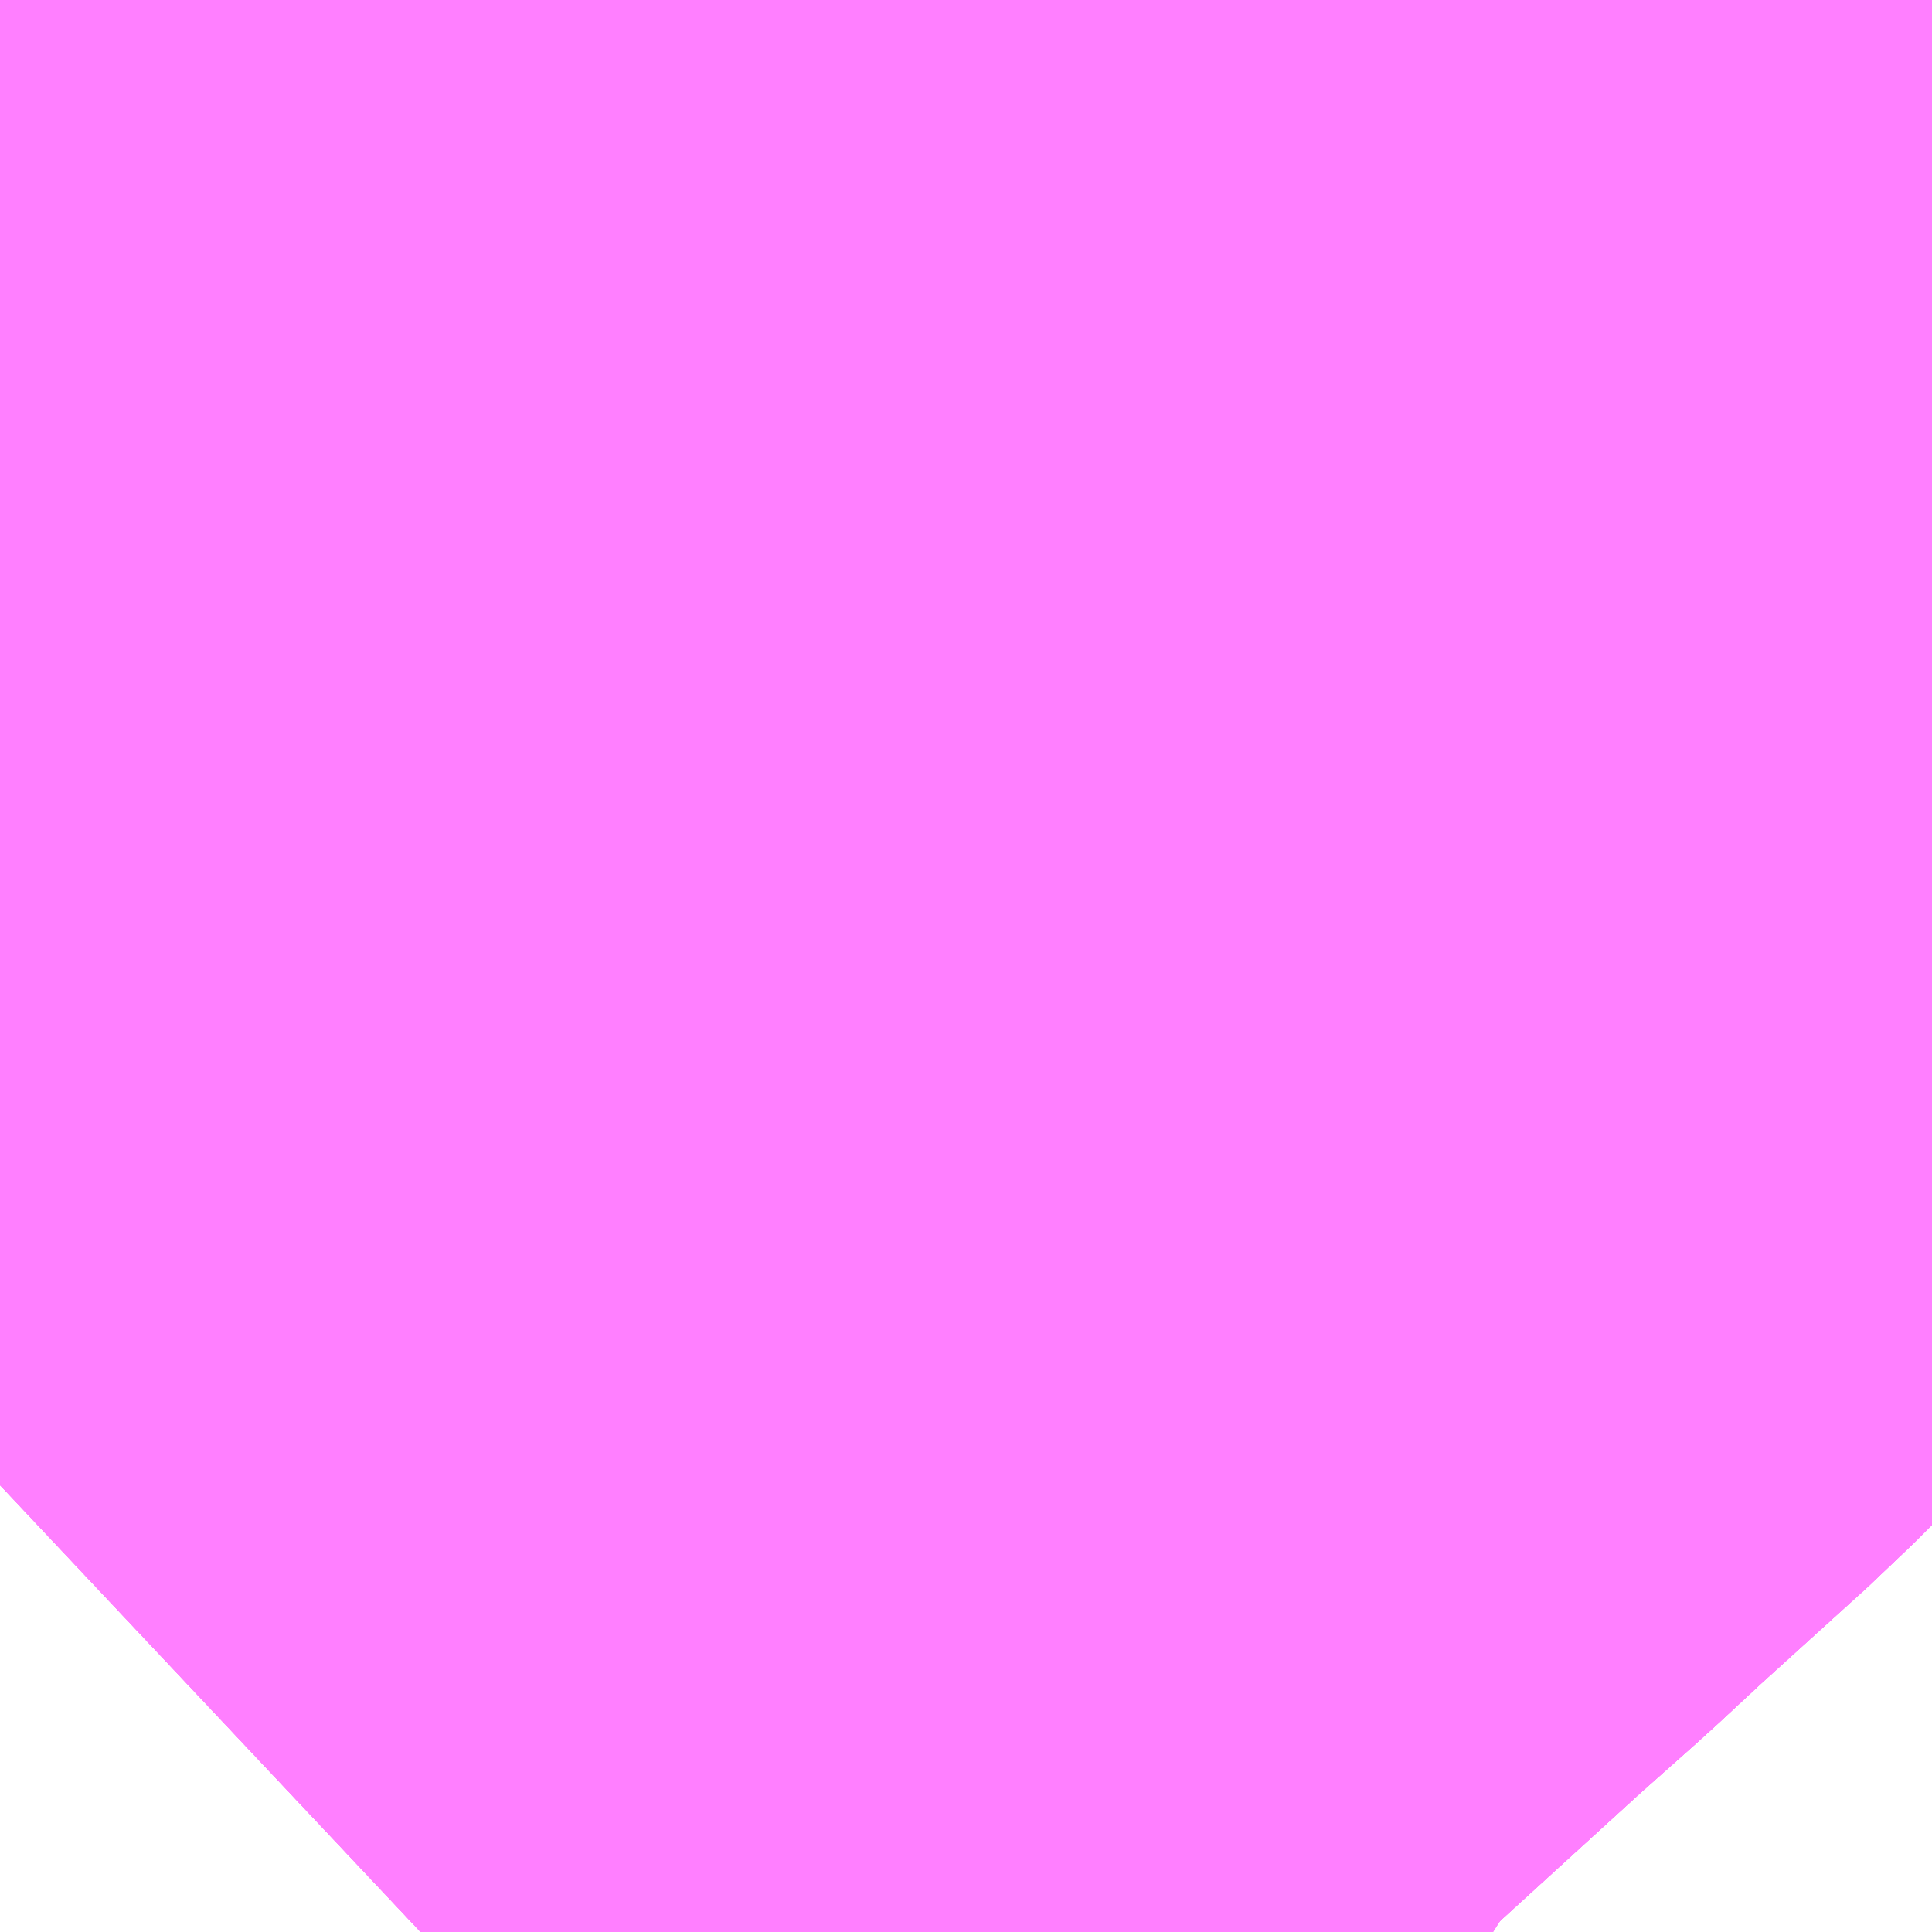 <?xml version="1.0" encoding="UTF-8"?>
<svg  xmlns="http://www.w3.org/2000/svg" xmlns:xlink="http://www.w3.org/1999/xlink" xmlns:go="http://purl.org/svgmap/profile" property="N07_001,N07_002,N07_003,N07_004,N07_005,N07_006,N07_007" viewBox="14006.47 -3564.514 0.549 0.549" go:dataArea="14006.4697265625 -3564.51416015625 0.54931640625 0.54931640625" >
<globalCoordinateSystem srsName="http://purl.org/crs/84" transform="matrix(100.0,0.0,0.0,-100.0,0.0,0.0)" />
<defs>
 <g id="p0" >
  <circle cx="0.0" cy="0.0" r="3" stroke="green" stroke-width="0.75" vector-effect="non-scaling-stroke" />
 </g>
</defs>
<g fill="none" fill-rule="evenodd" stroke="#FF00FF" stroke-width="0.75" opacity="0.5" vector-effect="non-scaling-stroke" stroke-linejoin="bevel" >
<path content="1,JRバス関東（株）,はさき号,4.0,4.0,4.0," xlink:title="1" d="M14007.019,-3564.308L14006.997,-3564.324L14006.985,-3564.332L14006.965,-3564.35L14006.941,-3564.371L14006.93,-3564.381L14006.925,-3564.386L14006.914,-3564.396L14006.902,-3564.407L14006.896,-3564.412L14006.877,-3564.429L14006.863,-3564.443L14006.853,-3564.454L14006.846,-3564.459L14006.813,-3564.488L14006.782,-3564.514"/>
<path content="1,JRバス関東（株）,東京～富里・多古・八日市場駅・匝瑳市役所,9.0,9.0,9.0," xlink:title="1" d="M14006.782,-3564.514L14006.813,-3564.488L14006.846,-3564.459L14006.853,-3564.454L14006.863,-3564.443L14006.877,-3564.429L14006.896,-3564.412L14006.902,-3564.407L14006.914,-3564.396L14006.925,-3564.386L14006.93,-3564.381L14006.941,-3564.371L14006.965,-3564.35L14006.985,-3564.332L14006.997,-3564.324L14007.019,-3564.308"/>
<path content="1,JRバス関東（株）,東京～水郷潮来・鹿島神宮,29.0,9.0,29.0," xlink:title="1" d="M14006.782,-3564.514L14006.813,-3564.488L14006.846,-3564.459L14006.853,-3564.454L14006.863,-3564.443L14006.877,-3564.429L14006.896,-3564.412L14006.902,-3564.407L14006.914,-3564.396L14006.925,-3564.386L14006.93,-3564.381L14006.941,-3564.371L14006.965,-3564.35L14006.985,-3564.332L14006.997,-3564.324L14007.019,-3564.308"/>
<path content="1,しずてつジャストライン（株）,静岡成田空港線,1.0,1.0,1.0," xlink:title="1" d="M14006.782,-3564.514L14006.853,-3564.454L14006.877,-3564.429L14006.902,-3564.407L14006.93,-3564.381L14006.985,-3564.332L14007.019,-3564.308"/>
<path content="1,ちばシティバス（株）,成田空港線,3.5,3.5,3.5," xlink:title="1" d="M14006.782,-3564.514L14006.813,-3564.488L14006.846,-3564.459L14006.853,-3564.454L14006.863,-3564.443L14006.877,-3564.429L14006.896,-3564.412L14006.902,-3564.407L14006.914,-3564.396L14006.925,-3564.386L14006.93,-3564.381L14006.941,-3564.371L14006.965,-3564.35L14006.985,-3564.332L14006.997,-3564.324L14007.019,-3564.308"/>
<path content="1,ちばシティバス（株）,稲51（平）,1.0,0.0,0.0," xlink:title="1" d="M14007.019,-3564.161L14007.019,-3564.161L14007.008,-3564.168L14006.898,-3564.253L14006.889,-3564.257L14006.823,-3564.308L14006.813,-3564.315L14006.807,-3564.32L14006.78,-3564.34L14006.777,-3564.343L14006.762,-3564.354L14006.749,-3564.341L14006.717,-3564.312L14006.703,-3564.299L14006.685,-3564.283L14006.617,-3564.221L14006.609,-3564.215L14006.587,-3564.197L14006.575,-3564.185L14006.545,-3564.159L14006.487,-3564.108L14006.47,-3564.092"/>
<path content="1,ちばフラワーバス（株）,シーサイドライナー,19.0,18.0,18.0," xlink:title="1" d="M14007.019,-3564.308L14006.997,-3564.324L14006.985,-3564.332L14006.965,-3564.35L14006.941,-3564.371L14006.93,-3564.381L14006.925,-3564.386L14006.914,-3564.396L14006.902,-3564.407L14006.896,-3564.412L14006.877,-3564.429L14006.863,-3564.443L14006.853,-3564.454L14006.846,-3564.459L14006.813,-3564.488L14006.782,-3564.514"/>
<path content="1,京成バス（株）,八千02,27.0,21.0,21.0," xlink:title="1" d="M14006.47,-3564.092L14006.487,-3564.108L14006.545,-3564.159L14006.575,-3564.185L14006.587,-3564.197L14006.609,-3564.215L14006.617,-3564.221L14006.685,-3564.283L14006.703,-3564.299L14006.717,-3564.312L14006.749,-3564.341L14006.762,-3564.354L14006.779,-3564.369L14006.822,-3564.408L14006.839,-3564.423L14006.863,-3564.443L14006.863,-3564.443L14006.875,-3564.452L14006.89,-3564.463L14006.907,-3564.475L14006.928,-3564.49L14006.957,-3564.508L14006.967,-3564.514"/>
<path content="1,京成バス（株）,千葉北IC周辺地区～東京駅・潮見駅,10.5,8.0,8.0," xlink:title="1" d="M14006.782,-3564.514L14006.813,-3564.488L14006.846,-3564.459L14006.853,-3564.454L14006.863,-3564.443L14006.877,-3564.429L14006.896,-3564.412L14006.902,-3564.407L14006.914,-3564.396L14006.925,-3564.386L14006.93,-3564.381L14006.941,-3564.371L14006.965,-3564.35L14006.985,-3564.332L14006.997,-3564.324L14007.019,-3564.308"/>
<path content="1,京成バス（株）,成田空港～さいたま新都心・大宮駅,3.5,3.5,3.5," xlink:title="1" d="M14007.019,-3564.308L14006.997,-3564.324L14006.985,-3564.332L14006.965,-3564.35L14006.941,-3564.371L14006.93,-3564.381L14006.925,-3564.386L14006.914,-3564.396L14006.902,-3564.407L14006.896,-3564.412L14006.877,-3564.429L14006.863,-3564.443L14006.853,-3564.454L14006.846,-3564.459L14006.813,-3564.488L14006.782,-3564.514"/>
<path content="1,京成バス（株）,成田空港～たまプラーザ駅・新百合ヶ丘駅,8.0,8.0,8.0," xlink:title="1" d="M14006.782,-3564.514L14006.813,-3564.488L14006.846,-3564.459L14006.853,-3564.454L14006.863,-3564.443L14006.877,-3564.429L14006.896,-3564.412L14006.902,-3564.407L14006.914,-3564.396L14006.925,-3564.386L14006.93,-3564.381L14006.941,-3564.371L14006.965,-3564.35L14006.985,-3564.332L14006.997,-3564.324L14007.019,-3564.308"/>
<path content="1,京成バス（株）,成田空港～中山駅・センター南駅,4.0,4.0,4.0," xlink:title="1" d="M14006.782,-3564.514L14006.813,-3564.488L14006.846,-3564.459L14006.853,-3564.454L14006.863,-3564.443L14006.877,-3564.429L14006.896,-3564.412L14006.902,-3564.407L14006.914,-3564.396L14006.925,-3564.386L14006.93,-3564.381L14006.941,-3564.371L14006.965,-3564.35L14006.985,-3564.332L14006.997,-3564.324L14007.019,-3564.308"/>
<path content="1,京成バス（株）,成田空港～吉祥寺駅,4.0,4.0,4.0," xlink:title="1" d="M14006.782,-3564.514L14006.813,-3564.488L14006.846,-3564.459L14006.853,-3564.454L14006.863,-3564.443L14006.877,-3564.429L14006.896,-3564.412L14006.902,-3564.407L14006.914,-3564.396L14006.925,-3564.386L14006.93,-3564.381L14006.941,-3564.371L14006.965,-3564.35L14006.985,-3564.332L14006.997,-3564.324L14007.019,-3564.308"/>
<path content="1,京成バス（株）,成田空港～和光市駅・大泉学園駅,2.5,2.5,2.5," xlink:title="1" d="M14006.782,-3564.514L14006.813,-3564.488L14006.846,-3564.459L14006.853,-3564.454L14006.863,-3564.443L14006.877,-3564.429L14006.896,-3564.412L14006.902,-3564.407L14006.914,-3564.396L14006.925,-3564.386L14006.93,-3564.381L14006.941,-3564.371L14006.965,-3564.35L14006.985,-3564.332L14006.997,-3564.324L14007.019,-3564.308"/>
<path content="1,京成バス（株）,成田空港～幕張新都心・稲毛海岸駅・千葉中央駅,1.0,1.0,1.0," xlink:title="1" d="M14006.782,-3564.514L14006.813,-3564.488L14006.846,-3564.459L14006.853,-3564.454L14006.863,-3564.443L14006.877,-3564.429L14006.896,-3564.412L14006.902,-3564.407L14006.914,-3564.396L14006.925,-3564.386L14006.93,-3564.381L14006.941,-3564.371L14006.965,-3564.35L14006.985,-3564.332L14006.997,-3564.324L14007.019,-3564.308"/>
<path content="1,京成バス（株）,成田空港～新富士駅・沼津駅,2.0,2.0,2.0," xlink:title="1" d="M14006.782,-3564.514L14006.813,-3564.488L14006.846,-3564.459L14006.853,-3564.454L14006.863,-3564.443L14006.877,-3564.429L14006.896,-3564.412L14006.902,-3564.407L14006.914,-3564.396L14006.925,-3564.386L14006.93,-3564.381L14006.941,-3564.371L14006.965,-3564.35L14006.985,-3564.332L14006.997,-3564.324L14007.019,-3564.308"/>
<path content="1,京成バス（株）,成田空港～本厚木駅・平塚（田村車庫）,3.5,3.5,3.5," xlink:title="1" d="M14006.782,-3564.514L14006.813,-3564.488L14006.846,-3564.459L14006.853,-3564.454L14006.863,-3564.443L14006.877,-3564.429L14006.896,-3564.412L14006.902,-3564.407L14006.914,-3564.396L14006.925,-3564.386L14006.93,-3564.381L14006.941,-3564.371L14006.965,-3564.35L14006.985,-3564.332L14006.997,-3564.324L14007.019,-3564.308"/>
<path content="1,京成バス（株）,成田空港～東所沢駅・所沢駅,4.0,4.0,4.0," xlink:title="1" d="M14007.019,-3564.308L14006.997,-3564.324L14006.985,-3564.332L14006.965,-3564.35L14006.941,-3564.371L14006.93,-3564.381L14006.925,-3564.386L14006.914,-3564.396L14006.902,-3564.407L14006.896,-3564.412L14006.877,-3564.429L14006.863,-3564.443L14006.853,-3564.454L14006.846,-3564.459L14006.813,-3564.488L14006.782,-3564.514"/>
<path content="1,京成バス（株）,成田空港～横浜シティ・エア・ターミナル・みなとみらい地区,9.5,9.5,9.5," xlink:title="1" d="M14006.782,-3564.514L14006.813,-3564.488L14006.846,-3564.459L14006.853,-3564.454L14006.863,-3564.443L14006.877,-3564.429L14006.896,-3564.412L14006.902,-3564.407L14006.914,-3564.396L14006.925,-3564.386L14006.93,-3564.381L14006.941,-3564.371L14006.965,-3564.35L14006.985,-3564.332L14006.997,-3564.324L14007.019,-3564.308"/>
<path content="1,京成バス（株）,成田空港～相模大野駅・町田駅・橋本駅,8.0,8.0,8.0," xlink:title="1" d="M14006.782,-3564.514L14006.813,-3564.488L14006.846,-3564.459L14006.853,-3564.454L14006.863,-3564.443L14006.877,-3564.429L14006.896,-3564.412L14006.902,-3564.407L14006.914,-3564.396L14006.925,-3564.386L14006.93,-3564.381L14006.941,-3564.371L14006.965,-3564.35L14006.985,-3564.332L14006.997,-3564.324L14007.019,-3564.308"/>
<path content="1,京成バス（株）,成田空港～葛西駅・一之江駅・小岩駅,7.5,7.5,7.5," xlink:title="1" d="M14006.782,-3564.514L14006.813,-3564.488L14006.846,-3564.459L14006.853,-3564.454L14006.863,-3564.443L14006.877,-3564.429L14006.896,-3564.412L14006.902,-3564.407L14006.914,-3564.396L14006.925,-3564.386L14006.93,-3564.381L14006.941,-3564.371L14006.965,-3564.35L14006.985,-3564.332L14006.997,-3564.324L14007.019,-3564.308"/>
<path content="1,京成バス（株）,成田空港～藤沢駅・辻堂駅・茅ヶ崎駅,3.0,3.0,3.0," xlink:title="1" d="M14006.782,-3564.514L14006.813,-3564.488L14006.846,-3564.459L14006.853,-3564.454L14006.863,-3564.443L14006.877,-3564.429L14006.896,-3564.412L14006.902,-3564.407L14006.914,-3564.396L14006.925,-3564.386L14006.93,-3564.381L14006.941,-3564.371L14006.965,-3564.35L14006.985,-3564.332L14006.997,-3564.324L14007.019,-3564.308"/>
<path content="1,京成バス（株）,東京駅～鹿島セントラルホテル・鹿島神宮駅,28.0,30.0,30.0," xlink:title="1" d="M14006.782,-3564.514L14006.813,-3564.488L14006.846,-3564.459L14006.853,-3564.454L14006.863,-3564.443L14006.877,-3564.429L14006.896,-3564.412L14006.902,-3564.407L14006.914,-3564.396L14006.925,-3564.386L14006.93,-3564.381L14006.941,-3564.371L14006.965,-3564.35L14006.985,-3564.332L14006.997,-3564.324L14007.019,-3564.308"/>
<path content="1,京成バス（株）,東雲車庫・東京駅～千城台・八街・成東,8.0,6.5,6.5," xlink:title="1" d="M14007.019,-3564.308L14006.997,-3564.324L14006.985,-3564.332L14006.965,-3564.35L14006.941,-3564.371L14006.93,-3564.381L14006.925,-3564.386L14006.914,-3564.396L14006.902,-3564.407L14006.896,-3564.412L14006.877,-3564.429L14006.863,-3564.443L14006.853,-3564.454L14006.846,-3564.459L14006.813,-3564.488L14006.782,-3564.514"/>
<path content="1,京成バス（株）,東雲車庫・東京～志津・臼井・ユーカリが丘,3.0,2.5,2.5," xlink:title="1" d="M14006.782,-3564.514L14006.813,-3564.488L14006.846,-3564.459L14006.853,-3564.454L14006.863,-3564.443L14006.877,-3564.429L14006.896,-3564.412L14006.902,-3564.407L14006.914,-3564.396L14006.925,-3564.386L14006.93,-3564.381L14006.941,-3564.371L14006.965,-3564.35L14006.985,-3564.332L14006.997,-3564.324L14007.019,-3564.308"/>
<path content="1,京成バス（株）,検31,7.0,0.0,0.0," xlink:title="1" d="M14006.47,-3564.092L14006.487,-3564.108L14006.545,-3564.159L14006.575,-3564.185L14006.587,-3564.197L14006.609,-3564.215L14006.617,-3564.221L14006.685,-3564.283L14006.703,-3564.299L14006.717,-3564.312L14006.749,-3564.341L14006.762,-3564.354L14006.779,-3564.369L14006.822,-3564.408L14006.839,-3564.423L14006.863,-3564.443L14006.863,-3564.443L14006.875,-3564.452L14006.89,-3564.463L14006.907,-3564.475L14006.928,-3564.49L14006.957,-3564.508L14006.967,-3564.514"/>
<path content="1,京成バス（株）,浜松町・東京駅～銚子・犬吠崎京成ホテル,10.0,11.0,11.0," xlink:title="1" d="M14006.782,-3564.514L14006.813,-3564.488L14006.846,-3564.459L14006.853,-3564.454L14006.863,-3564.443L14006.877,-3564.429L14006.896,-3564.412L14006.902,-3564.407L14006.914,-3564.396L14006.925,-3564.386L14006.93,-3564.381L14006.941,-3564.371L14006.965,-3564.35L14006.985,-3564.332L14006.997,-3564.324L14007.019,-3564.308"/>
<path content="1,京成バス（株）,白子・茂原駅・大網駅・～東京駅・潮見駅,2.5,2.5,2.5," xlink:title="1" d="M14007.019,-3564.308L14006.997,-3564.324L14006.985,-3564.332L14006.965,-3564.35L14006.941,-3564.371L14006.93,-3564.381L14006.925,-3564.386L14006.914,-3564.396L14006.902,-3564.407L14006.896,-3564.412L14006.877,-3564.429L14006.863,-3564.443L14006.853,-3564.454L14006.846,-3564.459L14006.813,-3564.488L14006.782,-3564.514"/>
<path content="1,京浜急行バス（株）,新横浜駅（ホテルアソシア新横浜）・新横浜プリンスホテル～成田空港線,10.0,10.0,10.0," xlink:title="1" d="M14006.782,-3564.514L14006.813,-3564.488L14006.846,-3564.459L14006.853,-3564.454L14006.863,-3564.443L14006.877,-3564.429L14006.896,-3564.412L14006.902,-3564.407L14006.914,-3564.396L14006.925,-3564.386L14006.93,-3564.381L14006.941,-3564.371L14006.965,-3564.35L14006.985,-3564.332L14006.997,-3564.324L14007.019,-3564.308"/>
<path content="1,京浜急行バス（株）,横浜駅（YCAT）～成田空港線,24.0,24.0,24.0," xlink:title="1" d="M14006.782,-3564.514L14006.813,-3564.488L14006.846,-3564.459L14006.853,-3564.454L14006.863,-3564.443L14006.877,-3564.429L14006.896,-3564.412L14006.902,-3564.407L14006.914,-3564.396L14006.925,-3564.386L14006.93,-3564.381L14006.941,-3564.371L14006.965,-3564.35L14006.985,-3564.332L14006.997,-3564.324L14007.019,-3564.308"/>
<path content="1,京浜急行バス（株）,鹿島神宮駅～羽田空港線,3.0,3.0,3.0," xlink:title="1" d="M14006.782,-3564.514L14006.813,-3564.488L14006.846,-3564.459L14006.853,-3564.454L14006.863,-3564.443L14006.877,-3564.429L14006.896,-3564.412L14006.902,-3564.407L14006.914,-3564.396L14006.925,-3564.386L14006.93,-3564.381L14006.941,-3564.371L14006.965,-3564.35L14006.985,-3564.332L14006.997,-3564.324L14007.019,-3564.308"/>
<path content="1,京王バス南（株）,成田空港～南大沢線,4.0,4.0,4.0," xlink:title="1" d="M14006.782,-3564.514L14006.813,-3564.488L14006.846,-3564.459L14006.853,-3564.454L14006.863,-3564.443L14006.877,-3564.429L14006.896,-3564.412L14006.902,-3564.407L14006.914,-3564.396L14006.925,-3564.386L14006.93,-3564.381L14006.941,-3564.371L14006.965,-3564.35L14006.985,-3564.332L14006.997,-3564.324L14007.019,-3564.308"/>
<path content="1,京王バス南（株）,成田空港～調布駅北口線,4.0,4.0,4.0," xlink:title="1" d="M14006.782,-3564.514L14006.813,-3564.488L14006.846,-3564.459L14006.853,-3564.454L14006.863,-3564.443L14006.877,-3564.429L14006.896,-3564.412L14006.902,-3564.407L14006.914,-3564.396L14006.925,-3564.386L14006.93,-3564.381L14006.941,-3564.371L14006.965,-3564.35L14006.985,-3564.332L14006.997,-3564.324L14007.019,-3564.308"/>
<path content="1,京阪バス（株）,京都・大津⇔上野・TDR・千葉,1.0,1.0,1.0," xlink:title="1" d="M14006.83,-3564.514L14006.89,-3564.463L14006.929,-3564.431L14006.976,-3564.386L14007.019,-3564.351"/>
<path content="1,千葉中央バス,京都～上野・東京ディズニーリゾート,1.0,1.0,1.0," xlink:title="1" d="M14006.83,-3564.514L14006.89,-3564.463L14006.929,-3564.431L14006.976,-3564.386L14007.019,-3564.351"/>
<path content="1,千葉交通,ONライナー,4.0,4.0,4.0," xlink:title="1" d="M14006.782,-3564.514L14006.813,-3564.488L14006.846,-3564.459L14006.853,-3564.454L14006.863,-3564.443L14006.877,-3564.429L14006.896,-3564.412L14006.902,-3564.407L14006.914,-3564.396L14006.925,-3564.386L14006.93,-3564.381L14006.941,-3564.371L14006.965,-3564.35L14006.985,-3564.332L14006.997,-3564.324L14007.019,-3564.308"/>
<path content="1,千葉交通,しらこばと号,3.0,3.0,3.0," xlink:title="1" d="M14006.782,-3564.514L14006.813,-3564.488L14006.846,-3564.459L14006.853,-3564.454L14006.863,-3564.443L14006.877,-3564.429L14006.896,-3564.412L14006.902,-3564.407L14006.914,-3564.396L14006.925,-3564.386L14006.93,-3564.381L14006.941,-3564.371L14006.965,-3564.35L14006.985,-3564.332L14006.997,-3564.324L14007.019,-3564.308"/>
<path content="1,千葉交通,アザレア号,7.0,7.0,7.0," xlink:title="1" d="M14006.782,-3564.514L14006.813,-3564.488L14006.846,-3564.459L14006.853,-3564.454L14006.863,-3564.443L14006.877,-3564.429L14006.896,-3564.412L14006.902,-3564.407L14006.914,-3564.396L14006.925,-3564.386L14006.93,-3564.381L14006.941,-3564.371L14006.965,-3564.35L14006.985,-3564.332L14006.997,-3564.324L14007.019,-3564.308"/>
<path content="1,千葉交通,サルビア号,3.0,3.0,3.0," xlink:title="1" d="M14007.019,-3564.308L14006.997,-3564.324L14006.985,-3564.332L14006.965,-3564.35L14006.941,-3564.371L14006.93,-3564.381L14006.925,-3564.386L14006.914,-3564.396L14006.902,-3564.407L14006.896,-3564.412L14006.877,-3564.429L14006.863,-3564.443L14006.853,-3564.454L14006.846,-3564.459L14006.813,-3564.488L14006.782,-3564.514"/>
<path content="1,千葉交通,フォレスト号,1.0,1.0,1.0," xlink:title="1" d="M14006.782,-3564.514L14006.813,-3564.488L14006.846,-3564.459L14006.853,-3564.454L14006.863,-3564.443L14006.877,-3564.429L14006.896,-3564.412L14006.902,-3564.407L14006.914,-3564.396L14006.925,-3564.386L14006.93,-3564.381L14006.941,-3564.371L14006.965,-3564.35L14006.985,-3564.332L14006.997,-3564.324L14007.019,-3564.308"/>
<path content="1,千葉交通,マロニエ号,5.0,5.0,5.0," xlink:title="1" d="M14007.019,-3564.308L14006.997,-3564.324L14006.985,-3564.332L14006.965,-3564.35L14006.941,-3564.371L14006.93,-3564.381L14006.925,-3564.386L14006.914,-3564.396L14006.902,-3564.407L14006.896,-3564.412L14006.877,-3564.429L14006.863,-3564.443L14006.853,-3564.454L14006.846,-3564.459L14006.813,-3564.488L14006.782,-3564.514"/>
<path content="1,千葉交通,メープル号,3.0,3.0,3.0," xlink:title="1" d="M14006.782,-3564.514L14006.813,-3564.488L14006.846,-3564.459L14006.853,-3564.454L14006.863,-3564.443L14006.877,-3564.429L14006.896,-3564.412L14006.902,-3564.407L14006.914,-3564.396L14006.925,-3564.386L14006.93,-3564.381L14006.941,-3564.371L14006.965,-3564.35L14006.985,-3564.332L14006.997,-3564.324L14007.019,-3564.308"/>
<path content="1,千葉交通,八日市場～東京線,7.0,7.0,7.0," xlink:title="1" d="M14006.782,-3564.514L14006.813,-3564.488L14006.846,-3564.459L14006.853,-3564.454L14006.863,-3564.443L14006.877,-3564.429L14006.896,-3564.412L14006.902,-3564.407L14006.914,-3564.396L14006.925,-3564.386L14006.93,-3564.381L14006.941,-3564.371L14006.965,-3564.35L14006.985,-3564.332L14006.997,-3564.324L14007.019,-3564.308"/>
<path content="1,千葉交通,土浦駅東口・つくばセンター・ひたち野うしく駅・牛久・竜ヶ崎ニュータウン・新利根～成田空港線,3.0,3.0,3.0," xlink:title="1" d="M14007.019,-3564.308L14006.997,-3564.324L14006.985,-3564.332L14006.965,-3564.35L14006.941,-3564.371L14006.93,-3564.381L14006.925,-3564.386L14006.914,-3564.396L14006.902,-3564.407L14006.896,-3564.412L14006.877,-3564.429L14006.863,-3564.443L14006.853,-3564.454L14006.846,-3564.459L14006.813,-3564.488L14006.782,-3564.514"/>
<path content="1,千葉交通,坂戸駅南口・川越駅西口～成田空港,4.0,4.0,4.0," xlink:title="1" d="M14006.782,-3564.514L14006.813,-3564.488L14006.846,-3564.459L14006.853,-3564.454L14006.863,-3564.443L14006.877,-3564.429L14006.896,-3564.412L14006.902,-3564.407L14006.914,-3564.396L14006.925,-3564.386L14006.93,-3564.381L14006.941,-3564.371L14006.965,-3564.35L14006.985,-3564.332L14006.997,-3564.324L14007.019,-3564.308"/>
<path content="1,千葉交通,大阪なんば・京都駅～成田・銚子線,1.0,1.0,1.0," xlink:title="1" d="M14006.782,-3564.514L14006.813,-3564.488L14006.846,-3564.459L14006.853,-3564.454L14006.863,-3564.443L14006.877,-3564.429L14006.896,-3564.412L14006.902,-3564.407L14006.914,-3564.396L14006.925,-3564.386L14006.93,-3564.381L14006.941,-3564.371L14006.965,-3564.35L14006.985,-3564.332L14006.997,-3564.324L14007.019,-3564.308"/>
<path content="1,千葉交通,成田・佐倉～東京駅・浜松町線,0.0,0.5,0.5," xlink:title="1" d="M14007.019,-3564.308L14006.997,-3564.324L14006.985,-3564.332L14006.965,-3564.35L14006.941,-3564.371L14006.93,-3564.381L14006.925,-3564.386L14006.914,-3564.396L14006.902,-3564.407L14006.896,-3564.412L14006.877,-3564.429L14006.863,-3564.443L14006.853,-3564.454L14006.846,-3564.459L14006.813,-3564.488L14006.782,-3564.514"/>
<path content="1,千葉交通,新浦安・東京ディズニーリゾート～成田空港線,4.0,4.0,4.0," xlink:title="1" d="M14007.019,-3564.308L14006.997,-3564.324L14006.985,-3564.332L14006.965,-3564.35L14006.941,-3564.371L14006.93,-3564.381L14006.925,-3564.386L14006.914,-3564.396L14006.902,-3564.407L14006.896,-3564.413L14006.877,-3564.429L14006.877,-3564.429L14006.877,-3564.429L14006.863,-3564.443L14006.853,-3564.454L14006.846,-3564.459L14006.813,-3564.488L14006.782,-3564.514"/>
<path content="1,千葉交通,福島・郡山～成田空港線,2.0,2.0,2.0," xlink:title="1" d="M14006.782,-3564.514L14006.813,-3564.488L14006.846,-3564.459L14006.853,-3564.454L14006.863,-3564.443L14006.877,-3564.429L14006.896,-3564.412L14006.902,-3564.407L14006.914,-3564.396L14006.925,-3564.386L14006.93,-3564.381L14006.941,-3564.371L14006.965,-3564.35L14006.985,-3564.332L14006.997,-3564.324L14007.019,-3564.308"/>
<path content="1,千葉交通,竜王・甲府・石和・一宮・勝沼～成田空港,3.0,3.0,3.0," xlink:title="1" d="M14006.782,-3564.514L14006.813,-3564.488L14006.846,-3564.459L14006.853,-3564.454L14006.863,-3564.443L14006.877,-3564.429L14006.896,-3564.412L14006.902,-3564.407L14006.914,-3564.396L14006.925,-3564.386L14006.93,-3564.381L14006.941,-3564.371L14006.965,-3564.35L14006.985,-3564.332L14006.997,-3564.324L14007.019,-3564.308"/>
<path content="1,千葉交通,銚子～東京駅・浜松町線,32.0,31.0,31.0," xlink:title="1" d="M14007.019,-3564.308L14006.997,-3564.324L14006.985,-3564.332L14006.965,-3564.35L14006.941,-3564.371L14006.93,-3564.381L14006.925,-3564.386L14006.914,-3564.396L14006.902,-3564.407L14006.896,-3564.412L14006.877,-3564.429L14006.863,-3564.443L14006.853,-3564.454L14006.846,-3564.459L14006.813,-3564.488L14006.782,-3564.514"/>
<path content="1,千葉内陸バス,東京線　み春野ルート,0.5,0.0,0.0," xlink:title="1" d="M14006.782,-3564.514L14006.813,-3564.488L14006.846,-3564.459L14006.853,-3564.454L14006.863,-3564.443L14006.877,-3564.429L14006.896,-3564.412L14006.902,-3564.407L14006.914,-3564.396L14006.925,-3564.386L14006.93,-3564.381L14006.941,-3564.371L14006.965,-3564.35L14006.985,-3564.332L14006.997,-3564.324L14007.019,-3564.308"/>
<path content="1,千葉内陸バス,東京線　国立民俗博物館・川村記念美術館ルート,1.0,1.0,1.0," xlink:title="1" d="M14006.782,-3564.514L14006.813,-3564.488L14006.846,-3564.459L14006.853,-3564.454L14006.863,-3564.443L14006.877,-3564.429L14006.896,-3564.412L14006.902,-3564.407L14006.914,-3564.396L14006.925,-3564.386L14006.93,-3564.381L14006.941,-3564.371L14006.965,-3564.35L14006.985,-3564.332L14006.997,-3564.324L14007.019,-3564.308"/>
<path content="1,千葉内陸バス,東京線　臼井・千代田ルート,2.5,2.5,2.5," xlink:title="1" d="M14006.782,-3564.514L14006.813,-3564.488L14006.846,-3564.459L14006.853,-3564.454L14006.863,-3564.443L14006.877,-3564.429L14006.896,-3564.412L14006.902,-3564.407L14006.914,-3564.396L14006.925,-3564.386L14006.93,-3564.381L14006.941,-3564.371L14006.965,-3564.35L14006.985,-3564.332L14006.997,-3564.324L14007.019,-3564.308"/>
<path content="1,千葉内陸バス,羽田線,6.0,6.0,6.0," xlink:title="1" d="M14006.782,-3564.514L14006.813,-3564.488L14006.846,-3564.459L14006.853,-3564.454L14006.863,-3564.443L14006.877,-3564.429L14006.896,-3564.412L14006.902,-3564.407L14006.914,-3564.396L14006.925,-3564.386L14006.93,-3564.381L14006.941,-3564.371L14006.965,-3564.35L14006.985,-3564.332L14006.997,-3564.324L14007.019,-3564.308"/>
<path content="1,千葉海浜交通,検見川線,88.0,82.0,82.0," xlink:title="1" d="M14006.47,-3564.092L14006.487,-3564.108L14006.545,-3564.159L14006.575,-3564.185L14006.587,-3564.197L14006.609,-3564.215L14006.617,-3564.221L14006.685,-3564.283L14006.703,-3564.299L14006.717,-3564.312L14006.749,-3564.341L14006.762,-3564.354"/>
<path content="1,千葉海浜交通,検見川線,88.0,82.0,82.0," xlink:title="1" d="M14006.762,-3564.354L14006.777,-3564.343L14006.78,-3564.34L14006.807,-3564.32L14006.813,-3564.315L14006.823,-3564.308L14006.889,-3564.257L14006.898,-3564.253L14007.008,-3564.168L14007.019,-3564.161L14007.019,-3564.161"/>
<path content="1,千葉海浜交通,検見川線,88.0,82.0,82.0," xlink:title="1" d="M14006.762,-3564.354L14006.746,-3564.366L14006.743,-3564.368L14006.688,-3564.41L14006.665,-3564.428L14006.616,-3564.465L14006.6,-3564.477L14006.585,-3564.488L14006.55,-3564.514"/>
<path content="1,千葉海浜交通,検見川線,88.0,82.0,82.0," xlink:title="1" d="M14006.967,-3564.514L14006.957,-3564.508L14006.928,-3564.49L14006.907,-3564.475L14006.89,-3564.463L14006.875,-3564.452L14006.863,-3564.443L14006.863,-3564.443L14006.839,-3564.423L14006.822,-3564.408L14006.779,-3564.369L14006.762,-3564.354"/>
<path content="1,千葉海浜交通,磯辺線,102.0,83.0,83.0," xlink:title="1" d="M14006.967,-3564.514L14006.957,-3564.508L14006.928,-3564.49L14006.907,-3564.475L14006.89,-3564.463L14006.875,-3564.452L14006.863,-3564.443L14006.863,-3564.443L14006.839,-3564.423L14006.822,-3564.408L14006.779,-3564.369L14006.762,-3564.354L14006.749,-3564.341L14006.717,-3564.312L14006.703,-3564.299L14006.685,-3564.283L14006.617,-3564.221L14006.609,-3564.215L14006.587,-3564.197L14006.575,-3564.185L14006.545,-3564.159L14006.487,-3564.108L14006.47,-3564.092"/>
<path content="1,南海バス（株）,大阪（なんば）・京都⇔秋葉原・成田空港・銚子,1.0,1.0,1.0," xlink:title="1" d="M14006.782,-3564.514L14006.853,-3564.454L14006.877,-3564.429L14006.902,-3564.407L14006.93,-3564.381L14006.985,-3564.332L14007.019,-3564.308"/>
<path content="1,国際十王交通（株）,成田空港線,2.0,2.0,2.0," xlink:title="1" d="M14007.019,-3564.308L14006.997,-3564.324L14006.985,-3564.332L14006.965,-3564.35L14006.941,-3564.371L14006.93,-3564.381L14006.925,-3564.386L14006.914,-3564.396L14006.902,-3564.407L14006.896,-3564.412L14006.877,-3564.429L14006.863,-3564.443L14006.853,-3564.454L14006.846,-3564.459L14006.813,-3564.488L14006.782,-3564.514"/>
<path content="1,国際興業（株）,ONライナー,1.0,1.0,1.0," xlink:title="1" d="M14006.782,-3564.514L14006.813,-3564.488L14006.846,-3564.459L14006.853,-3564.454L14006.863,-3564.443L14006.877,-3564.429L14006.896,-3564.412L14006.902,-3564.407L14006.914,-3564.396L14006.925,-3564.386L14006.93,-3564.381L14006.941,-3564.371L14006.965,-3564.35L14006.985,-3564.332L14006.997,-3564.324L14007.019,-3564.308"/>
<path content="1,宮城交通（株）,ポーラスター,1.0,1.0,1.0," xlink:title="1" d="M14006.83,-3564.514L14006.89,-3564.463L14006.929,-3564.431L14006.976,-3564.386L14007.019,-3564.351"/>
<path content="1,富士急湘南バス（株）,小田原～成田空港線,3.0,3.0,3.0," xlink:title="1" d="M14007.019,-3564.308L14006.997,-3564.324L14006.985,-3564.332L14006.965,-3564.35L14006.941,-3564.371L14006.93,-3564.381L14006.925,-3564.386L14006.914,-3564.396L14006.902,-3564.407L14006.896,-3564.412L14006.877,-3564.429L14006.863,-3564.443L14006.853,-3564.454L14006.846,-3564.459L14006.813,-3564.488L14006.782,-3564.514"/>
<path content="1,富士急行（株）,小田原～成田空港線,3.0,3.0,3.0," xlink:title="1" d="M14006.782,-3564.514L14006.813,-3564.488L14006.846,-3564.459L14006.853,-3564.454L14006.863,-3564.443L14006.877,-3564.429L14006.896,-3564.412L14006.902,-3564.407L14006.914,-3564.396L14006.925,-3564.386L14006.93,-3564.381L14006.941,-3564.371L14006.965,-3564.35L14006.985,-3564.332L14006.997,-3564.324L14007.019,-3564.308"/>
<path content="1,富士急行（株）,新富士・沼津・御殿場～成田空港線,2.0,2.0,2.0," xlink:title="1" d="M14006.782,-3564.514L14006.813,-3564.488L14006.846,-3564.459L14006.853,-3564.454L14006.863,-3564.443L14006.877,-3564.429L14006.896,-3564.412L14006.902,-3564.407L14006.914,-3564.396L14006.925,-3564.386L14006.93,-3564.381L14006.941,-3564.371L14006.965,-3564.35L14006.985,-3564.332L14006.997,-3564.324L14007.019,-3564.308"/>
<path content="1,富士急静岡バス（株）,新富士・沼津・御殿場～成田空港線,2.0,2.0,2.0," xlink:title="1" d="M14006.782,-3564.514L14006.853,-3564.454L14006.877,-3564.429L14006.902,-3564.407L14006.93,-3564.381L14006.985,-3564.332L14007.019,-3564.308"/>
<path content="1,小湊鉄道,五井～新宿,7.0,7.0,7.0," xlink:title="1" d="M14007.019,-3564.308L14006.997,-3564.324L14006.985,-3564.332L14006.965,-3564.35L14006.941,-3564.371L14006.93,-3564.381L14006.925,-3564.386L14006.914,-3564.396L14006.902,-3564.407L14006.896,-3564.412L14006.877,-3564.429L14006.863,-3564.443L14006.853,-3564.454L14006.846,-3564.459L14006.813,-3564.488L14006.782,-3564.514"/>
<path content="1,小湊鉄道,白子・茂原～東京線,6.0,6.0,6.0," xlink:title="1" d="M14007.019,-3564.308L14006.997,-3564.324L14006.985,-3564.332L14006.965,-3564.35L14006.941,-3564.371L14006.93,-3564.381L14006.925,-3564.386L14006.914,-3564.396L14006.902,-3564.407L14006.896,-3564.412L14006.877,-3564.429L14006.863,-3564.443L14006.853,-3564.454L14006.846,-3564.459L14006.813,-3564.488L14006.782,-3564.514"/>
<path content="1,小田急バス（株）,吉祥寺駅～成田空港線,3.5,3.5,3.5," xlink:title="1" d="M14006.782,-3564.514L14006.813,-3564.488L14006.846,-3564.459L14006.853,-3564.454L14006.863,-3564.443L14006.877,-3564.429L14006.896,-3564.412L14006.902,-3564.407L14006.914,-3564.396L14006.925,-3564.386L14006.93,-3564.381L14006.941,-3564.371L14006.965,-3564.35L14006.985,-3564.332L14006.997,-3564.324L14007.019,-3564.308"/>
<path content="1,小田急バス（株）,新宿～五井線,3.5,3.0,3.0," xlink:title="1" d="M14007.019,-3564.308L14006.997,-3564.324L14006.985,-3564.332L14006.965,-3564.35L14006.941,-3564.371L14006.93,-3564.381L14006.925,-3564.386L14006.914,-3564.396L14006.902,-3564.407L14006.896,-3564.412L14006.877,-3564.429L14006.863,-3564.443L14006.853,-3564.454L14006.846,-3564.459L14006.813,-3564.488L14006.782,-3564.514"/>
<path content="1,小田急バス（株）,新百合ヶ丘駅～たまプラーザ駅～成田空港線,8.0,8.0,8.0," xlink:title="1" d="M14006.782,-3564.514L14006.813,-3564.488L14006.846,-3564.459L14006.853,-3564.454L14006.863,-3564.443L14006.877,-3564.429L14006.896,-3564.412L14006.902,-3564.407L14006.914,-3564.396L14006.925,-3564.386L14006.93,-3564.381L14006.941,-3564.371L14006.965,-3564.35L14006.985,-3564.332L14006.997,-3564.324L14007.019,-3564.308"/>
<path content="1,山梨交通（株）,竜王・甲府～成田空港線,3.0,3.0,3.0," xlink:title="1" d="M14006.782,-3564.514L14006.813,-3564.488L14006.846,-3564.459L14006.853,-3564.454L14006.863,-3564.443L14006.877,-3564.429L14006.896,-3564.412L14006.902,-3564.407L14006.914,-3564.396L14006.925,-3564.386L14006.93,-3564.381L14006.941,-3564.371L14006.965,-3564.35L14006.985,-3564.332L14006.997,-3564.324L14007.019,-3564.308"/>
<path content="1,川崎鶴見臨港バス,新横浜成田空港線,10.0,10.0,10.0," xlink:title="1" d="M14006.782,-3564.514L14006.813,-3564.488L14006.846,-3564.459L14006.853,-3564.454L14006.863,-3564.443L14006.877,-3564.429L14006.896,-3564.412L14006.902,-3564.407L14006.914,-3564.396L14006.925,-3564.386L14006.93,-3564.381L14006.941,-3564.371L14006.965,-3564.35L14006.985,-3564.332L14006.997,-3564.324L14007.019,-3564.308"/>
<path content="1,川越観光自動車,高速バス成田線,4.0,4.0,4.0," xlink:title="1" d="M14007.019,-3564.308L14006.997,-3564.324L14006.985,-3564.332L14006.965,-3564.35L14006.941,-3564.371L14006.93,-3564.381L14006.925,-3564.386L14006.914,-3564.396L14006.902,-3564.407L14006.896,-3564.412L14006.877,-3564.429L14006.863,-3564.443L14006.853,-3564.454L14006.846,-3564.459L14006.813,-3564.488L14006.782,-3564.514"/>
<path content="1,成田空港交通,仙台線,1.0,1.0,1.0," xlink:title="1" d="M14007.019,-3564.265L14006.979,-3564.297L14006.853,-3564.41L14006.839,-3564.423L14006.825,-3564.435L14006.733,-3564.514"/>
<path content="1,成田空港交通,千葉線,7.5,7.5,7.5," xlink:title="1" d="M14007.019,-3564.308L14006.997,-3564.324L14006.985,-3564.332L14006.965,-3564.35L14006.941,-3564.371L14006.93,-3564.381L14006.925,-3564.386L14006.914,-3564.396L14006.902,-3564.407L14006.896,-3564.412L14006.877,-3564.429L14006.863,-3564.443L14006.853,-3564.454L14006.846,-3564.459L14006.813,-3564.488L14006.782,-3564.514"/>
<path content="1,成田空港交通,立川線,3.0,3.0,3.0," xlink:title="1" d="M14006.782,-3564.514L14006.813,-3564.488L14006.846,-3564.459L14006.853,-3564.454L14006.863,-3564.443L14006.877,-3564.429L14006.896,-3564.412L14006.902,-3564.407L14006.914,-3564.396L14006.925,-3564.386L14006.93,-3564.381L14006.941,-3564.371L14006.965,-3564.35L14006.985,-3564.332L14006.997,-3564.324L14007.019,-3564.308"/>
<path content="1,東京ベイシティ交通,成田空港～新浦安地区線,2.0,2.0,2.0," xlink:title="1" d="M14006.782,-3564.514L14006.813,-3564.488L14006.846,-3564.459L14006.853,-3564.454L14006.863,-3564.443L14006.877,-3564.429L14006.896,-3564.412L14006.902,-3564.407L14006.914,-3564.396L14006.925,-3564.386L14006.93,-3564.381L14006.941,-3564.371L14006.965,-3564.35L14006.985,-3564.332L14006.997,-3564.324L14007.019,-3564.308"/>
<path content="1,東京ベイシティ交通,成田空港～東京ディズニーリゾート線,2.0,2.0,2.0," xlink:title="1" d="M14006.782,-3564.514L14006.813,-3564.488L14006.846,-3564.459L14006.853,-3564.454L14006.863,-3564.443L14006.877,-3564.429L14006.896,-3564.412L14006.902,-3564.407L14006.914,-3564.396L14006.925,-3564.386L14006.93,-3564.381L14006.941,-3564.371L14006.965,-3564.35L14006.985,-3564.332L14006.997,-3564.324L14007.019,-3564.308"/>
<path content="1,東京空港交通（株）,ふじみ野・新座・志木・朝霞台エリア～成田空港線,3.0,3.0,3.0," xlink:title="1" d="M14006.782,-3564.514L14006.813,-3564.488L14006.846,-3564.459L14006.853,-3564.454L14006.863,-3564.443L14006.877,-3564.429L14006.896,-3564.412L14006.902,-3564.407L14006.914,-3564.396L14006.925,-3564.386L14006.93,-3564.381L14006.941,-3564.371L14006.965,-3564.35L14006.985,-3564.332L14006.997,-3564.324L14007.019,-3564.308"/>
<path content="1,東京空港交通（株）,みなとみらいエリア～成田空港線,4.0,4.0,4.0," xlink:title="1" d="M14006.782,-3564.514L14006.813,-3564.488L14006.846,-3564.459L14006.853,-3564.454L14006.863,-3564.443L14006.877,-3564.429L14006.896,-3564.412L14006.902,-3564.407L14006.914,-3564.396L14006.925,-3564.386L14006.93,-3564.381L14006.941,-3564.371L14006.965,-3564.35L14006.985,-3564.332L14006.997,-3564.324L14007.019,-3564.308"/>
<path content="1,東京空港交通（株）,八王子エリア～成田空港線,3.5,3.5,3.5," xlink:title="1" d="M14006.782,-3564.514L14006.813,-3564.488L14006.846,-3564.459L14006.853,-3564.454L14006.863,-3564.443L14006.877,-3564.429L14006.896,-3564.412L14006.902,-3564.407L14006.914,-3564.396L14006.925,-3564.386L14006.93,-3564.381L14006.941,-3564.371L14006.965,-3564.35L14006.985,-3564.332L14006.997,-3564.324L14007.019,-3564.308"/>
<path content="1,東京空港交通（株）,六本木エリア～成田空港線,14.5,14.5,14.5," xlink:title="1" d="M14006.782,-3564.514L14006.813,-3564.488L14006.846,-3564.459L14006.853,-3564.454L14006.863,-3564.443L14006.877,-3564.429L14006.896,-3564.412L14006.902,-3564.407L14006.914,-3564.396L14006.925,-3564.386L14006.93,-3564.381L14006.941,-3564.371L14006.965,-3564.35L14006.985,-3564.332L14006.997,-3564.324L14007.019,-3564.308"/>
<path content="1,東京空港交通（株）,南大沢駅・京王多摩センター駅・聖蹟桜ヶ丘駅～成田空港線,4.0,4.0,4.0," xlink:title="1" d="M14006.782,-3564.514L14006.813,-3564.488L14006.846,-3564.459L14006.853,-3564.454L14006.863,-3564.443L14006.877,-3564.429L14006.896,-3564.412L14006.902,-3564.407L14006.914,-3564.396L14006.925,-3564.386L14006.93,-3564.381L14006.941,-3564.371L14006.965,-3564.35L14006.985,-3564.332L14006.997,-3564.324L14007.019,-3564.308"/>
<path content="1,東京空港交通（株）,吉祥寺駅～成田空港線,2.0,2.0,2.0," xlink:title="1" d="M14006.782,-3564.514L14006.813,-3564.488L14006.846,-3564.459L14006.853,-3564.454L14006.863,-3564.443L14006.877,-3564.429L14006.896,-3564.412L14006.902,-3564.407L14006.914,-3564.396L14006.925,-3564.386L14006.93,-3564.381L14006.941,-3564.371L14006.965,-3564.35L14006.985,-3564.332L14006.997,-3564.324L14007.019,-3564.308"/>
<path content="1,東京空港交通（株）,四街道・稲毛エリア～羽田空港線,6.0,6.0,6.0," xlink:title="1" d="M14006.782,-3564.514L14006.813,-3564.488L14006.846,-3564.459L14006.853,-3564.454L14006.863,-3564.443L14006.877,-3564.429L14006.896,-3564.412L14006.902,-3564.407L14006.914,-3564.396L14006.925,-3564.386L14006.93,-3564.381L14006.941,-3564.371L14006.965,-3564.35L14006.985,-3564.332L14006.997,-3564.324L14007.019,-3564.308"/>
<path content="1,東京空港交通（株）,大網・千葉市東南部エリア～羽田空港線,6.5,6.5,6.5," xlink:title="1" d="M14006.782,-3564.514L14006.813,-3564.488L14006.846,-3564.459L14006.853,-3564.454L14006.863,-3564.443L14006.877,-3564.429L14006.896,-3564.412L14006.902,-3564.407L14006.914,-3564.396L14006.925,-3564.386L14006.93,-3564.381L14006.941,-3564.371L14006.965,-3564.35L14006.985,-3564.332L14006.997,-3564.324L14007.019,-3564.308"/>
<path content="1,東京空港交通（株）,恵比寿・品川エリア～成田空港線,41.0,41.0,41.0," xlink:title="1" d="M14006.782,-3564.514L14006.813,-3564.488L14006.846,-3564.459L14006.853,-3564.454L14006.863,-3564.443L14006.877,-3564.429L14006.896,-3564.412L14006.902,-3564.407L14006.914,-3564.396L14006.925,-3564.386L14006.93,-3564.381L14006.941,-3564.371L14006.965,-3564.35L14006.985,-3564.332L14006.997,-3564.324L14007.019,-3564.308"/>
<path content="1,東京空港交通（株）,新宿エリア～成田空港線,49.0,49.0,49.0," xlink:title="1" d="M14007.019,-3564.308L14006.997,-3564.324L14006.985,-3564.332L14006.965,-3564.35L14006.941,-3564.371L14006.93,-3564.381L14006.925,-3564.386L14006.914,-3564.396L14006.902,-3564.407L14006.896,-3564.412L14006.877,-3564.429L14006.863,-3564.443L14006.853,-3564.454L14006.846,-3564.459L14006.813,-3564.488L14006.782,-3564.514"/>
<path content="1,東京空港交通（株）,新横浜エリア～成田空港線,5.0,5.0,5.0," xlink:title="1" d="M14006.782,-3564.514L14006.813,-3564.488L14006.846,-3564.459L14006.853,-3564.454L14006.863,-3564.443L14006.877,-3564.429L14006.896,-3564.412L14006.902,-3564.407L14006.914,-3564.396L14006.925,-3564.386L14006.93,-3564.381L14006.941,-3564.371L14006.965,-3564.35L14006.985,-3564.332L14006.997,-3564.324L14007.019,-3564.308"/>
<path content="1,東京空港交通（株）,新浦安エリア～成田空港線,4.0,4.0,4.0," xlink:title="1" d="M14007.019,-3564.308L14006.997,-3564.324L14006.985,-3564.332L14006.965,-3564.35L14006.941,-3564.371L14006.93,-3564.381L14006.925,-3564.386L14006.914,-3564.396L14006.902,-3564.407L14006.896,-3564.412L14006.877,-3564.429L14006.863,-3564.443L14006.853,-3564.454L14006.846,-3564.459L14006.813,-3564.488L14006.782,-3564.514"/>
<path content="1,東京空港交通（株）,新越谷駅・草加駅・八潮駅～成田空港線,3.0,3.0,3.0," xlink:title="1" d="M14007.019,-3564.308L14006.997,-3564.324L14006.985,-3564.332L14006.965,-3564.35L14006.941,-3564.371L14006.93,-3564.381L14006.925,-3564.386L14006.914,-3564.396L14006.902,-3564.407L14006.896,-3564.412L14006.877,-3564.429L14006.863,-3564.443L14006.853,-3564.454L14006.846,-3564.459L14006.813,-3564.488L14006.782,-3564.514"/>
<path content="1,東京空港交通（株）,日比谷エリア～成田空港線,14.5,14.5,14.5," xlink:title="1" d="M14006.782,-3564.514L14006.813,-3564.488L14006.846,-3564.459L14006.853,-3564.454L14006.863,-3564.443L14006.877,-3564.429L14006.896,-3564.412L14006.902,-3564.407L14006.914,-3564.396L14006.925,-3564.386L14006.93,-3564.381L14006.941,-3564.371L14006.965,-3564.35L14006.985,-3564.332L14006.997,-3564.324L14007.019,-3564.308"/>
<path content="1,東京空港交通（株）,東京シティ・エアターミナル～成田空港,69.5,69.5,69.5," xlink:title="1" d="M14007.019,-3564.308L14006.997,-3564.324L14006.985,-3564.332L14006.965,-3564.35L14006.941,-3564.371L14006.93,-3564.381L14006.925,-3564.386L14006.914,-3564.396L14006.902,-3564.407L14006.896,-3564.412L14006.877,-3564.429L14006.863,-3564.443L14006.853,-3564.454L14006.846,-3564.459L14006.813,-3564.488L14006.782,-3564.514"/>
<path content="1,東京空港交通（株）,東京ディズニーリゾートエリア～成田空港線,1.5,1.5,1.5," xlink:title="1" d="M14006.782,-3564.514L14006.813,-3564.488L14006.846,-3564.459L14006.853,-3564.454L14006.863,-3564.443L14006.877,-3564.429L14006.896,-3564.412L14006.902,-3564.407L14006.914,-3564.396L14006.925,-3564.386L14006.93,-3564.381L14006.941,-3564.371L14006.965,-3564.35L14006.985,-3564.332L14006.997,-3564.324L14007.019,-3564.308"/>
<path content="1,東京空港交通（株）,東京駅・日本橋エリア～成田空港線,30.0,30.0,30.0," xlink:title="1" d="M14006.782,-3564.514L14006.813,-3564.488L14006.846,-3564.459L14006.853,-3564.454L14006.863,-3564.443L14006.877,-3564.429L14006.896,-3564.412L14006.902,-3564.407L14006.914,-3564.396L14006.925,-3564.386L14006.93,-3564.381L14006.941,-3564.371L14006.965,-3564.35L14006.985,-3564.332L14006.997,-3564.324L14007.019,-3564.308"/>
<path content="1,東京空港交通（株）,横浜シティエアターミナル～成田空港線,24.0,24.0,24.0," xlink:title="1" d="M14006.782,-3564.514L14006.813,-3564.488L14006.846,-3564.459L14006.853,-3564.454L14006.863,-3564.443L14006.877,-3564.429L14006.896,-3564.412L14006.902,-3564.407L14006.914,-3564.396L14006.925,-3564.386L14006.93,-3564.381L14006.941,-3564.371L14006.965,-3564.35L14006.985,-3564.332L14006.997,-3564.324L14007.019,-3564.308"/>
<path content="1,東京空港交通（株）,池袋エリア～成田空港線,15.0,15.0,15.0," xlink:title="1" d="M14006.782,-3564.514L14006.813,-3564.488L14006.846,-3564.459L14006.853,-3564.454L14006.863,-3564.443L14006.877,-3564.429L14006.896,-3564.412L14006.902,-3564.407L14006.914,-3564.396L14006.925,-3564.386L14006.93,-3564.381L14006.941,-3564.371L14006.965,-3564.35L14006.985,-3564.332L14006.997,-3564.324L14007.019,-3564.308"/>
<path content="1,東京空港交通（株）,深谷駅・籠原駅・熊谷駅・森林公園駅～成田空港線,1.0,1.0,1.0," xlink:title="1" d="M14006.782,-3564.514L14006.813,-3564.488L14006.846,-3564.459L14006.853,-3564.454L14006.863,-3564.443L14006.877,-3564.429L14006.896,-3564.412L14006.902,-3564.407L14006.914,-3564.396L14006.925,-3564.386L14006.93,-3564.381L14006.941,-3564.371L14006.965,-3564.35L14006.985,-3564.332L14006.997,-3564.324L14007.019,-3564.308"/>
<path content="1,東京空港交通（株）,渋谷エリア～成田空港線,11.0,11.0,11.0," xlink:title="1" d="M14007.019,-3564.308L14006.997,-3564.324L14006.985,-3564.332L14006.965,-3564.35L14006.941,-3564.371L14006.93,-3564.381L14006.925,-3564.386L14006.914,-3564.396L14006.902,-3564.407L14006.896,-3564.412L14006.877,-3564.429L14006.863,-3564.443L14006.853,-3564.454L14006.846,-3564.459L14006.813,-3564.488L14006.782,-3564.514"/>
<path content="1,東京空港交通（株）,目白・九段・後楽園エリア～成田空港線,8.5,8.5,8.5," xlink:title="1" d="M14006.782,-3564.514L14006.813,-3564.488L14006.846,-3564.459L14006.853,-3564.454L14006.863,-3564.443L14006.877,-3564.429L14006.896,-3564.412L14006.902,-3564.407L14006.914,-3564.396L14006.925,-3564.386L14006.93,-3564.381L14006.941,-3564.371L14006.965,-3564.35L14006.985,-3564.332L14006.997,-3564.324L14007.019,-3564.308"/>
<path content="1,東京空港交通（株）,立川エリア～成田空港線,3.0,3.0,3.0," xlink:title="1" d="M14006.782,-3564.514L14006.813,-3564.488L14006.846,-3564.459L14006.853,-3564.454L14006.863,-3564.443L14006.877,-3564.429L14006.896,-3564.412L14006.902,-3564.407L14006.914,-3564.396L14006.925,-3564.386L14006.93,-3564.381L14006.941,-3564.371L14006.965,-3564.35L14006.985,-3564.332L14006.997,-3564.324L14007.019,-3564.308"/>
<path content="1,東京空港交通（株）,竹芝・お台場・有明エリア～成田空港線,11.0,11.0,11.0," xlink:title="1" d="M14006.782,-3564.514L14006.813,-3564.488L14006.846,-3564.459L14006.853,-3564.454L14006.863,-3564.443L14006.877,-3564.429L14006.896,-3564.412L14006.902,-3564.407L14006.914,-3564.396L14006.925,-3564.386L14006.93,-3564.381L14006.941,-3564.371L14006.965,-3564.35L14006.985,-3564.332L14006.997,-3564.324L14007.019,-3564.308"/>
<path content="1,東京空港交通（株）,羽田空港～成田空港線,43.5,43.5,43.5," xlink:title="1" d="M14006.782,-3564.514L14006.813,-3564.488L14006.846,-3564.459L14006.853,-3564.454L14006.863,-3564.443L14006.877,-3564.429L14006.896,-3564.412L14006.902,-3564.407L14006.914,-3564.396L14006.925,-3564.386L14006.93,-3564.381L14006.941,-3564.371L14006.965,-3564.35L14006.985,-3564.332L14006.997,-3564.324L14007.019,-3564.308"/>
<path content="1,東京空港交通（株）,芝エリア～成田空港線,16.0,16.0,16.0," xlink:title="1" d="M14006.782,-3564.514L14006.813,-3564.488L14006.846,-3564.459L14006.853,-3564.454L14006.863,-3564.443L14006.877,-3564.429L14006.896,-3564.412L14006.902,-3564.407L14006.914,-3564.396L14006.925,-3564.386L14006.93,-3564.381L14006.941,-3564.371L14006.965,-3564.35L14006.985,-3564.332L14006.997,-3564.324L14007.019,-3564.308"/>
<path content="1,東京空港交通（株）,調布駅～成田空港線,4.0,4.0,4.0," xlink:title="1" d="M14006.782,-3564.514L14006.813,-3564.488L14006.846,-3564.459L14006.853,-3564.454L14006.863,-3564.443L14006.877,-3564.429L14006.896,-3564.412L14006.902,-3564.407L14006.914,-3564.396L14006.925,-3564.386L14006.93,-3564.381L14006.941,-3564.371L14006.965,-3564.35L14006.985,-3564.332L14006.997,-3564.324L14007.019,-3564.308"/>
<path content="1,東京空港交通（株）,赤坂エリア～成田空港線,26.0,26.0,26.0," xlink:title="1" d="M14006.782,-3564.514L14006.813,-3564.488L14006.846,-3564.459L14006.853,-3564.454L14006.863,-3564.443L14006.877,-3564.429L14006.896,-3564.412L14006.902,-3564.407L14006.914,-3564.396L14006.925,-3564.386L14006.93,-3564.381L14006.941,-3564.371L14006.965,-3564.35L14006.985,-3564.332L14006.997,-3564.324L14007.019,-3564.308"/>
<path content="1,東京空港交通（株）,銀座・汐留エリア～成田空港線,10.5,10.5,10.5," xlink:title="1" d="M14006.782,-3564.514L14006.813,-3564.488L14006.846,-3564.459L14006.853,-3564.454L14006.863,-3564.443L14006.877,-3564.429L14006.896,-3564.412L14006.902,-3564.407L14006.914,-3564.396L14006.925,-3564.386L14006.93,-3564.381L14006.941,-3564.371L14006.965,-3564.35L14006.985,-3564.332L14006.997,-3564.324L14007.019,-3564.308"/>
<path content="1,東京空港交通（株）,錦糸町・東陽町・新木場エリア～成田空港線,2.0,2.0,2.0," xlink:title="1" d="M14006.782,-3564.514L14006.813,-3564.488L14006.846,-3564.459L14006.853,-3564.454L14006.863,-3564.443L14006.877,-3564.429L14006.896,-3564.412L14006.902,-3564.407L14006.914,-3564.396L14006.925,-3564.386L14006.93,-3564.381L14006.941,-3564.371L14006.965,-3564.35L14006.985,-3564.332L14006.997,-3564.324L14007.019,-3564.308"/>
<path content="1,東急バス（株）,たまプラーザ駅～成田空港,8.0,8.0,8.0," xlink:title="1" d="M14007.019,-3564.308L14006.997,-3564.324L14006.985,-3564.332L14006.965,-3564.35L14006.941,-3564.371L14006.93,-3564.381L14006.925,-3564.386L14006.914,-3564.396L14006.902,-3564.407L14006.896,-3564.412L14006.877,-3564.429L14006.863,-3564.443L14006.853,-3564.454L14006.846,-3564.459L14006.813,-3564.488L14006.782,-3564.514"/>
<path content="1,東急バス（株）,センター南駅～成田空港,4.0,4.0,4.0," xlink:title="1" d="M14006.782,-3564.514L14006.813,-3564.488L14006.846,-3564.459L14006.853,-3564.454L14006.863,-3564.443L14006.877,-3564.429L14006.896,-3564.412L14006.902,-3564.407L14006.914,-3564.396L14006.925,-3564.386L14006.93,-3564.381L14006.941,-3564.371L14006.965,-3564.35L14006.985,-3564.332L14006.997,-3564.324L14007.019,-3564.308"/>
<path content="1,東急バス（株）,中山駅～成田空港,4.0,4.0,4.0," xlink:title="1" d="M14006.782,-3564.514L14006.813,-3564.488L14006.846,-3564.459L14006.853,-3564.454L14006.863,-3564.443L14006.877,-3564.429L14006.896,-3564.412L14006.902,-3564.407L14006.914,-3564.396L14006.925,-3564.386L14006.93,-3564.381L14006.941,-3564.371L14006.965,-3564.35L14006.985,-3564.332L14006.997,-3564.324L14007.019,-3564.308"/>
<path content="1,東急バス（株）,新百合ヶ丘駅～成田空港,8.0,8.0,8.0," xlink:title="1" d="M14007.019,-3564.308L14006.997,-3564.324L14006.985,-3564.332L14006.965,-3564.35L14006.941,-3564.371L14006.93,-3564.381L14006.925,-3564.386L14006.914,-3564.396L14006.902,-3564.407L14006.896,-3564.412L14006.877,-3564.429L14006.863,-3564.443L14006.853,-3564.454L14006.846,-3564.459L14006.813,-3564.488L14006.782,-3564.514"/>
<path content="1,東武バスウエスト,ONライナー,4.0,4.0,4.0," xlink:title="1" d="M14007.019,-3564.308L14006.997,-3564.324L14006.985,-3564.332L14006.965,-3564.35L14006.941,-3564.371L14006.93,-3564.381L14006.925,-3564.386L14006.914,-3564.396L14006.902,-3564.407L14006.896,-3564.412L14006.877,-3564.429L14006.863,-3564.443L14006.853,-3564.454L14006.846,-3564.459L14006.813,-3564.488L14006.782,-3564.514"/>
<path content="1,東武バスウエスト,ふじみ野駅・ふじみ野駅・新座車庫・志木駅・朝霞台駅～成田空港,3.0,3.0,3.0," xlink:title="1" d="M14007.019,-3564.308L14006.997,-3564.324L14006.985,-3564.332L14006.965,-3564.35L14006.941,-3564.371L14006.93,-3564.381L14006.925,-3564.386L14006.914,-3564.396L14006.902,-3564.407L14006.896,-3564.412L14006.877,-3564.429L14006.863,-3564.443L14006.853,-3564.454L14006.846,-3564.459L14006.813,-3564.488L14006.782,-3564.514"/>
<path content="1,東武バスウエスト,坂戸駅南口・川越駅西口～成田空港,2.0,2.0,2.0," xlink:title="1" d="M14007.019,-3564.308L14006.997,-3564.324L14006.985,-3564.332L14006.965,-3564.35L14006.941,-3564.371L14006.93,-3564.381L14006.925,-3564.386L14006.914,-3564.396L14006.902,-3564.407L14006.896,-3564.412L14006.877,-3564.429L14006.863,-3564.443L14006.853,-3564.454L14006.846,-3564.459L14006.813,-3564.488L14006.782,-3564.514"/>
<path content="1,東武バスセントラル（株）,しらこばと号,3.0,3.0,3.0," xlink:title="1" d="M14006.782,-3564.514L14006.813,-3564.488L14006.846,-3564.459L14006.853,-3564.454L14006.863,-3564.443L14006.877,-3564.429L14006.896,-3564.412L14006.902,-3564.407L14006.914,-3564.396L14006.925,-3564.386L14006.93,-3564.381L14006.941,-3564.371L14006.965,-3564.35L14006.985,-3564.332L14006.997,-3564.324L14007.019,-3564.308"/>
<path content="1,神奈川中央交通（株）,橋本駅・相模大野・町田バスセンター～成田空港,9.0,9.0,9.0," xlink:title="1" d="M14006.782,-3564.514L14006.813,-3564.488L14006.846,-3564.459L14006.853,-3564.454L14006.863,-3564.443L14006.877,-3564.429L14006.896,-3564.412L14006.902,-3564.407L14006.914,-3564.396L14006.925,-3564.386L14006.93,-3564.381L14006.941,-3564.371L14006.965,-3564.35L14006.985,-3564.332L14006.997,-3564.324L14007.019,-3564.308"/>
<path content="1,神奈川中央交通（株）,田村車庫・本厚木駅～成田空港,4.0,4.0,4.0," xlink:title="1" d="M14006.782,-3564.514L14006.813,-3564.488L14006.846,-3564.459L14006.853,-3564.454L14006.863,-3564.443L14006.877,-3564.429L14006.896,-3564.412L14006.902,-3564.407L14006.914,-3564.396L14006.925,-3564.386L14006.93,-3564.381L14006.941,-3564.371L14006.965,-3564.35L14006.985,-3564.332L14006.997,-3564.324L14007.019,-3564.308"/>
<path content="1,神奈川中央交通（株）,茅ヶ崎駅・辻堂駅・藤沢駅・戸塚～成田空港,3.0,3.0,3.0," xlink:title="1" d="M14006.782,-3564.514L14006.813,-3564.488L14006.846,-3564.459L14006.853,-3564.454L14006.863,-3564.443L14006.877,-3564.429L14006.896,-3564.412L14006.902,-3564.407L14006.914,-3564.396L14006.925,-3564.386L14006.93,-3564.381L14006.941,-3564.371L14006.965,-3564.35L14006.985,-3564.332L14006.997,-3564.324L14007.019,-3564.308"/>
<path content="1,西東京バス（株）,002,2.0,2.0,2.0," xlink:title="1" d="M14006.782,-3564.514L14006.813,-3564.488L14006.846,-3564.459L14006.853,-3564.454L14006.863,-3564.443L14006.877,-3564.429L14006.896,-3564.412L14006.902,-3564.407L14006.914,-3564.396L14006.925,-3564.386L14006.93,-3564.381L14006.941,-3564.371L14006.965,-3564.35L14006.985,-3564.332L14006.997,-3564.324L14007.019,-3564.308"/>
<path content="1,西武バス（株）,大宮成田線,2.0,2.0,2.0," xlink:title="1" d="M14007.019,-3564.308L14006.997,-3564.324L14006.985,-3564.332L14006.965,-3564.35L14006.941,-3564.371L14006.93,-3564.381L14006.925,-3564.386L14006.914,-3564.396L14006.902,-3564.407L14006.896,-3564.412L14006.877,-3564.429L14006.863,-3564.443L14006.853,-3564.454L14006.846,-3564.459L14006.813,-3564.488L14006.782,-3564.514"/>
<path content="1,西武バス（株）,大泉学園成田線,3.0,3.0,3.0," xlink:title="1" d="M14006.782,-3564.514L14006.813,-3564.488L14006.846,-3564.459L14006.853,-3564.454L14006.863,-3564.443L14006.877,-3564.429L14006.896,-3564.412L14006.902,-3564.407L14006.914,-3564.396L14006.925,-3564.386L14006.93,-3564.381L14006.941,-3564.371L14006.965,-3564.35L14006.985,-3564.332L14006.997,-3564.324L14007.019,-3564.308"/>
<path content="1,西武バス（株）,所沢成田線,4.0,4.0,4.0," xlink:title="1" d="M14006.782,-3564.514L14006.813,-3564.488L14006.846,-3564.459L14006.853,-3564.454L14006.863,-3564.443L14006.877,-3564.429L14006.896,-3564.412L14006.902,-3564.407L14006.914,-3564.396L14006.925,-3564.386L14006.93,-3564.381L14006.941,-3564.371L14006.965,-3564.35L14006.985,-3564.332L14006.997,-3564.324L14007.019,-3564.308"/>
<path content="1,関東バス（株）,吉祥寺・成田空港,12.0,12.0,12.0," xlink:title="1" d="M14006.782,-3564.514L14006.813,-3564.488L14006.846,-3564.459L14006.853,-3564.454L14006.863,-3564.443L14006.877,-3564.429L14006.896,-3564.412L14006.902,-3564.407L14006.914,-3564.396L14006.925,-3564.386L14006.93,-3564.381L14006.941,-3564.371L14006.965,-3564.35L14006.985,-3564.332L14006.997,-3564.324L14007.019,-3564.308"/>
<path content="1,関東自動車（株）,サルビア号,3.0,3.0,3.0," xlink:title="1" d="M14007.019,-3564.308L14006.997,-3564.324L14006.985,-3564.332L14006.965,-3564.35L14006.941,-3564.371L14006.93,-3564.381L14006.925,-3564.386L14006.914,-3564.396L14006.902,-3564.407L14006.896,-3564.412L14006.877,-3564.429L14006.863,-3564.443L14006.853,-3564.454L14006.846,-3564.459L14006.813,-3564.488L14006.782,-3564.514"/>
<path content="1,関東自動車（株）,マロニエ号　成田空港,5.0,5.0,5.0," xlink:title="1" d="M14006.782,-3564.514L14006.813,-3564.488L14006.846,-3564.459L14006.853,-3564.454L14006.863,-3564.443L14006.877,-3564.429L14006.896,-3564.412L14006.902,-3564.407L14006.914,-3564.396L14006.925,-3564.386L14006.93,-3564.381L14006.941,-3564.371L14006.965,-3564.35L14006.985,-3564.332L14006.997,-3564.324L14007.019,-3564.308"/>
<path content="1,関東自動車（株）,メープル号,3.0,3.0,3.0," xlink:title="1" d="M14007.019,-3564.308L14006.997,-3564.324L14006.985,-3564.332L14006.965,-3564.35L14006.941,-3564.371L14006.93,-3564.381L14006.925,-3564.386L14006.914,-3564.396L14006.902,-3564.407L14006.896,-3564.412L14006.877,-3564.429L14006.863,-3564.443L14006.853,-3564.454L14006.846,-3564.459L14006.813,-3564.488L14006.782,-3564.514"/>
<path content="1,関東鉄道（株）,カシマサッカースタジアム～鹿島神宮駅～鹿島セントラルホテル～東京駅線,29.0,29.0,29.0," xlink:title="1" d="M14006.782,-3564.514L14006.813,-3564.488L14006.846,-3564.459L14006.853,-3564.454L14006.863,-3564.443L14006.877,-3564.429L14006.896,-3564.412L14006.902,-3564.407L14006.914,-3564.396L14006.925,-3564.386L14006.93,-3564.381L14006.941,-3564.371L14006.965,-3564.35L14006.985,-3564.332L14006.997,-3564.324L14007.019,-3564.308"/>
<path content="1,関東鉄道（株）,波崎～東京駅,4.0,4.0,4.0," xlink:title="1" d="M14006.782,-3564.514L14006.813,-3564.488L14006.846,-3564.459L14006.853,-3564.454L14006.863,-3564.443L14006.877,-3564.429L14006.896,-3564.412L14006.902,-3564.407L14006.914,-3564.396L14006.925,-3564.386L14006.93,-3564.381L14006.941,-3564.371L14006.965,-3564.35L14006.985,-3564.332L14006.997,-3564.324L14007.019,-3564.308"/>
<path content="1,関東鉄道（株）,鹿島神宮駅～東京テレポート,4.0,4.0,4.0," xlink:title="1" d="M14006.782,-3564.514L14006.813,-3564.488L14006.846,-3564.459L14006.853,-3564.454L14006.863,-3564.443L14006.877,-3564.429L14006.896,-3564.412L14006.902,-3564.407L14006.914,-3564.396L14006.925,-3564.386L14006.93,-3564.381L14006.941,-3564.371L14006.965,-3564.35L14006.985,-3564.332L14006.997,-3564.324L14007.019,-3564.308"/>
<path content="1,関東鉄道（株）,鹿島神宮駅～羽田空港国際線,3.0,3.0,3.0," xlink:title="1" d="M14006.782,-3564.514L14006.813,-3564.488L14006.846,-3564.459L14006.853,-3564.454L14006.863,-3564.443L14006.877,-3564.429L14006.896,-3564.412L14006.902,-3564.407L14006.914,-3564.396L14006.925,-3564.386L14006.93,-3564.381L14006.941,-3564.371L14006.965,-3564.35L14006.985,-3564.332L14006.997,-3564.324L14007.019,-3564.308"/>
<path content="1,関越交通（株）,アザレア号,14.0,14.0,14.0," xlink:title="1" d="M14007.019,-3564.308L14006.997,-3564.324L14006.985,-3564.332L14006.965,-3564.35L14006.941,-3564.371L14006.93,-3564.381L14006.925,-3564.386L14006.914,-3564.396L14006.902,-3564.407L14006.896,-3564.412L14006.877,-3564.429L14006.863,-3564.443L14006.853,-3564.454L14006.846,-3564.459L14006.813,-3564.488L14006.782,-3564.514"/>
<path content="1,関鉄グリーンバス（株）,800-1,6.0,6.0,6.0," xlink:title="1" d="M14006.782,-3564.514L14006.813,-3564.488L14006.846,-3564.459L14006.853,-3564.454L14006.863,-3564.443L14006.877,-3564.429L14006.896,-3564.412L14006.902,-3564.407L14006.914,-3564.396L14006.925,-3564.386L14006.93,-3564.381L14006.941,-3564.371L14006.965,-3564.35L14006.985,-3564.332L14006.997,-3564.324L14007.019,-3564.308"/>
<path content="1,阪急バス（株）,東京・東京ディズニーリゾート・千葉行,1.0,1.0,1.0," xlink:title="1" d="M14007.019,-3564.351L14006.976,-3564.386L14006.929,-3564.431L14006.89,-3564.463L14006.83,-3564.514"/>
<path content="1,阪神バス（株）,サラダエクスプレス　神戸・大阪⇔東京ディズニーリゾート,1.0,1.0,1.0," xlink:title="1" d="M14006.83,-3564.514L14006.89,-3564.463L14006.929,-3564.431L14006.976,-3564.386L14007.019,-3564.351"/>
<path content="1,（株）シティバス立川,立川駅～成田空港線,3.0,3.0,3.0," xlink:title="1" d="M14006.782,-3564.514L14006.813,-3564.488L14006.846,-3564.459L14006.853,-3564.454L14006.863,-3564.443L14006.877,-3564.429L14006.896,-3564.412L14006.902,-3564.407L14006.914,-3564.396L14006.925,-3564.386L14006.93,-3564.381L14006.941,-3564.371L14006.965,-3564.35L14006.985,-3564.332L14006.997,-3564.324L14007.019,-3564.308"/>
</g>
</svg>
